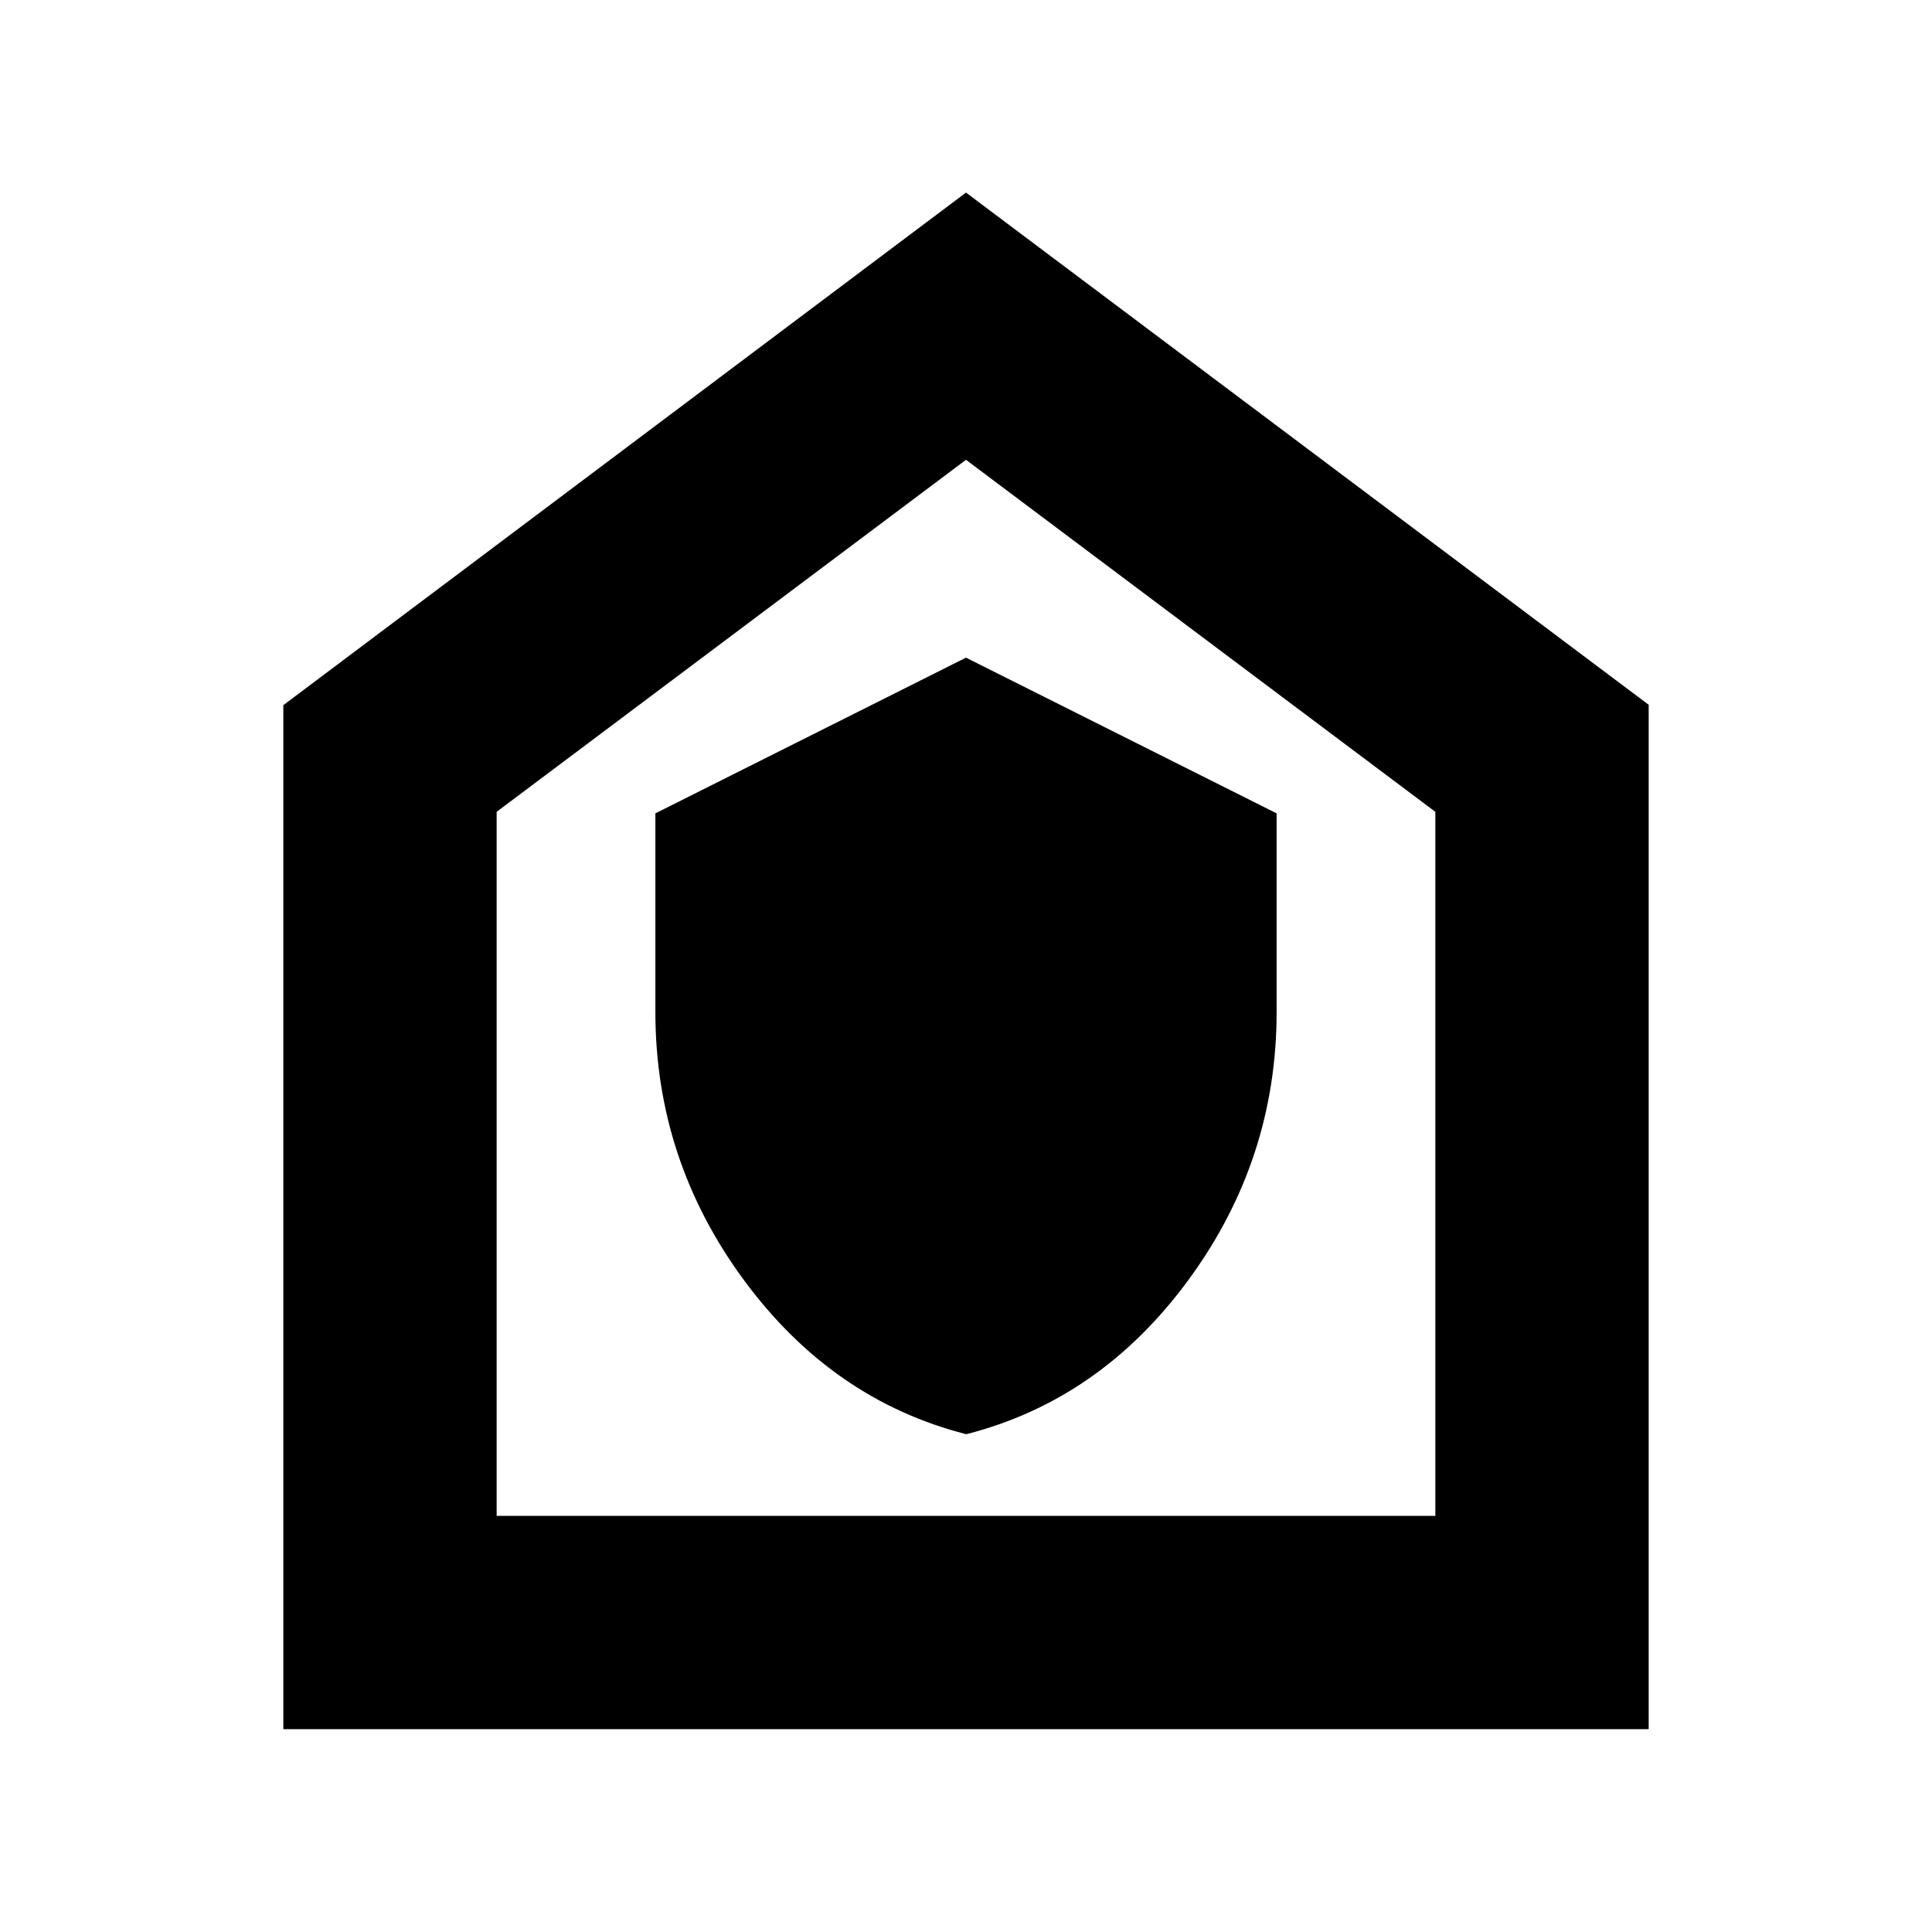 <svg xmlns="http://www.w3.org/2000/svg" height="24" viewBox="0 -960 960 960" width="24"><path d="M480.123-247.348q66.616-17 110.42-76.674 43.805-59.674 43.805-133.176v-98.648L480-633.217l-154.348 77.371v98.648q0 73.502 43.928 133.176 43.928 59.674 110.543 76.674ZM140.782-100.782v-508.827L480-864.306l339.218 254.508v509.016H140.782Zm106.001-106.001h466.434v-349.826L480-731.521 246.783-556.609v349.826ZM480-469.435Z"/></svg>